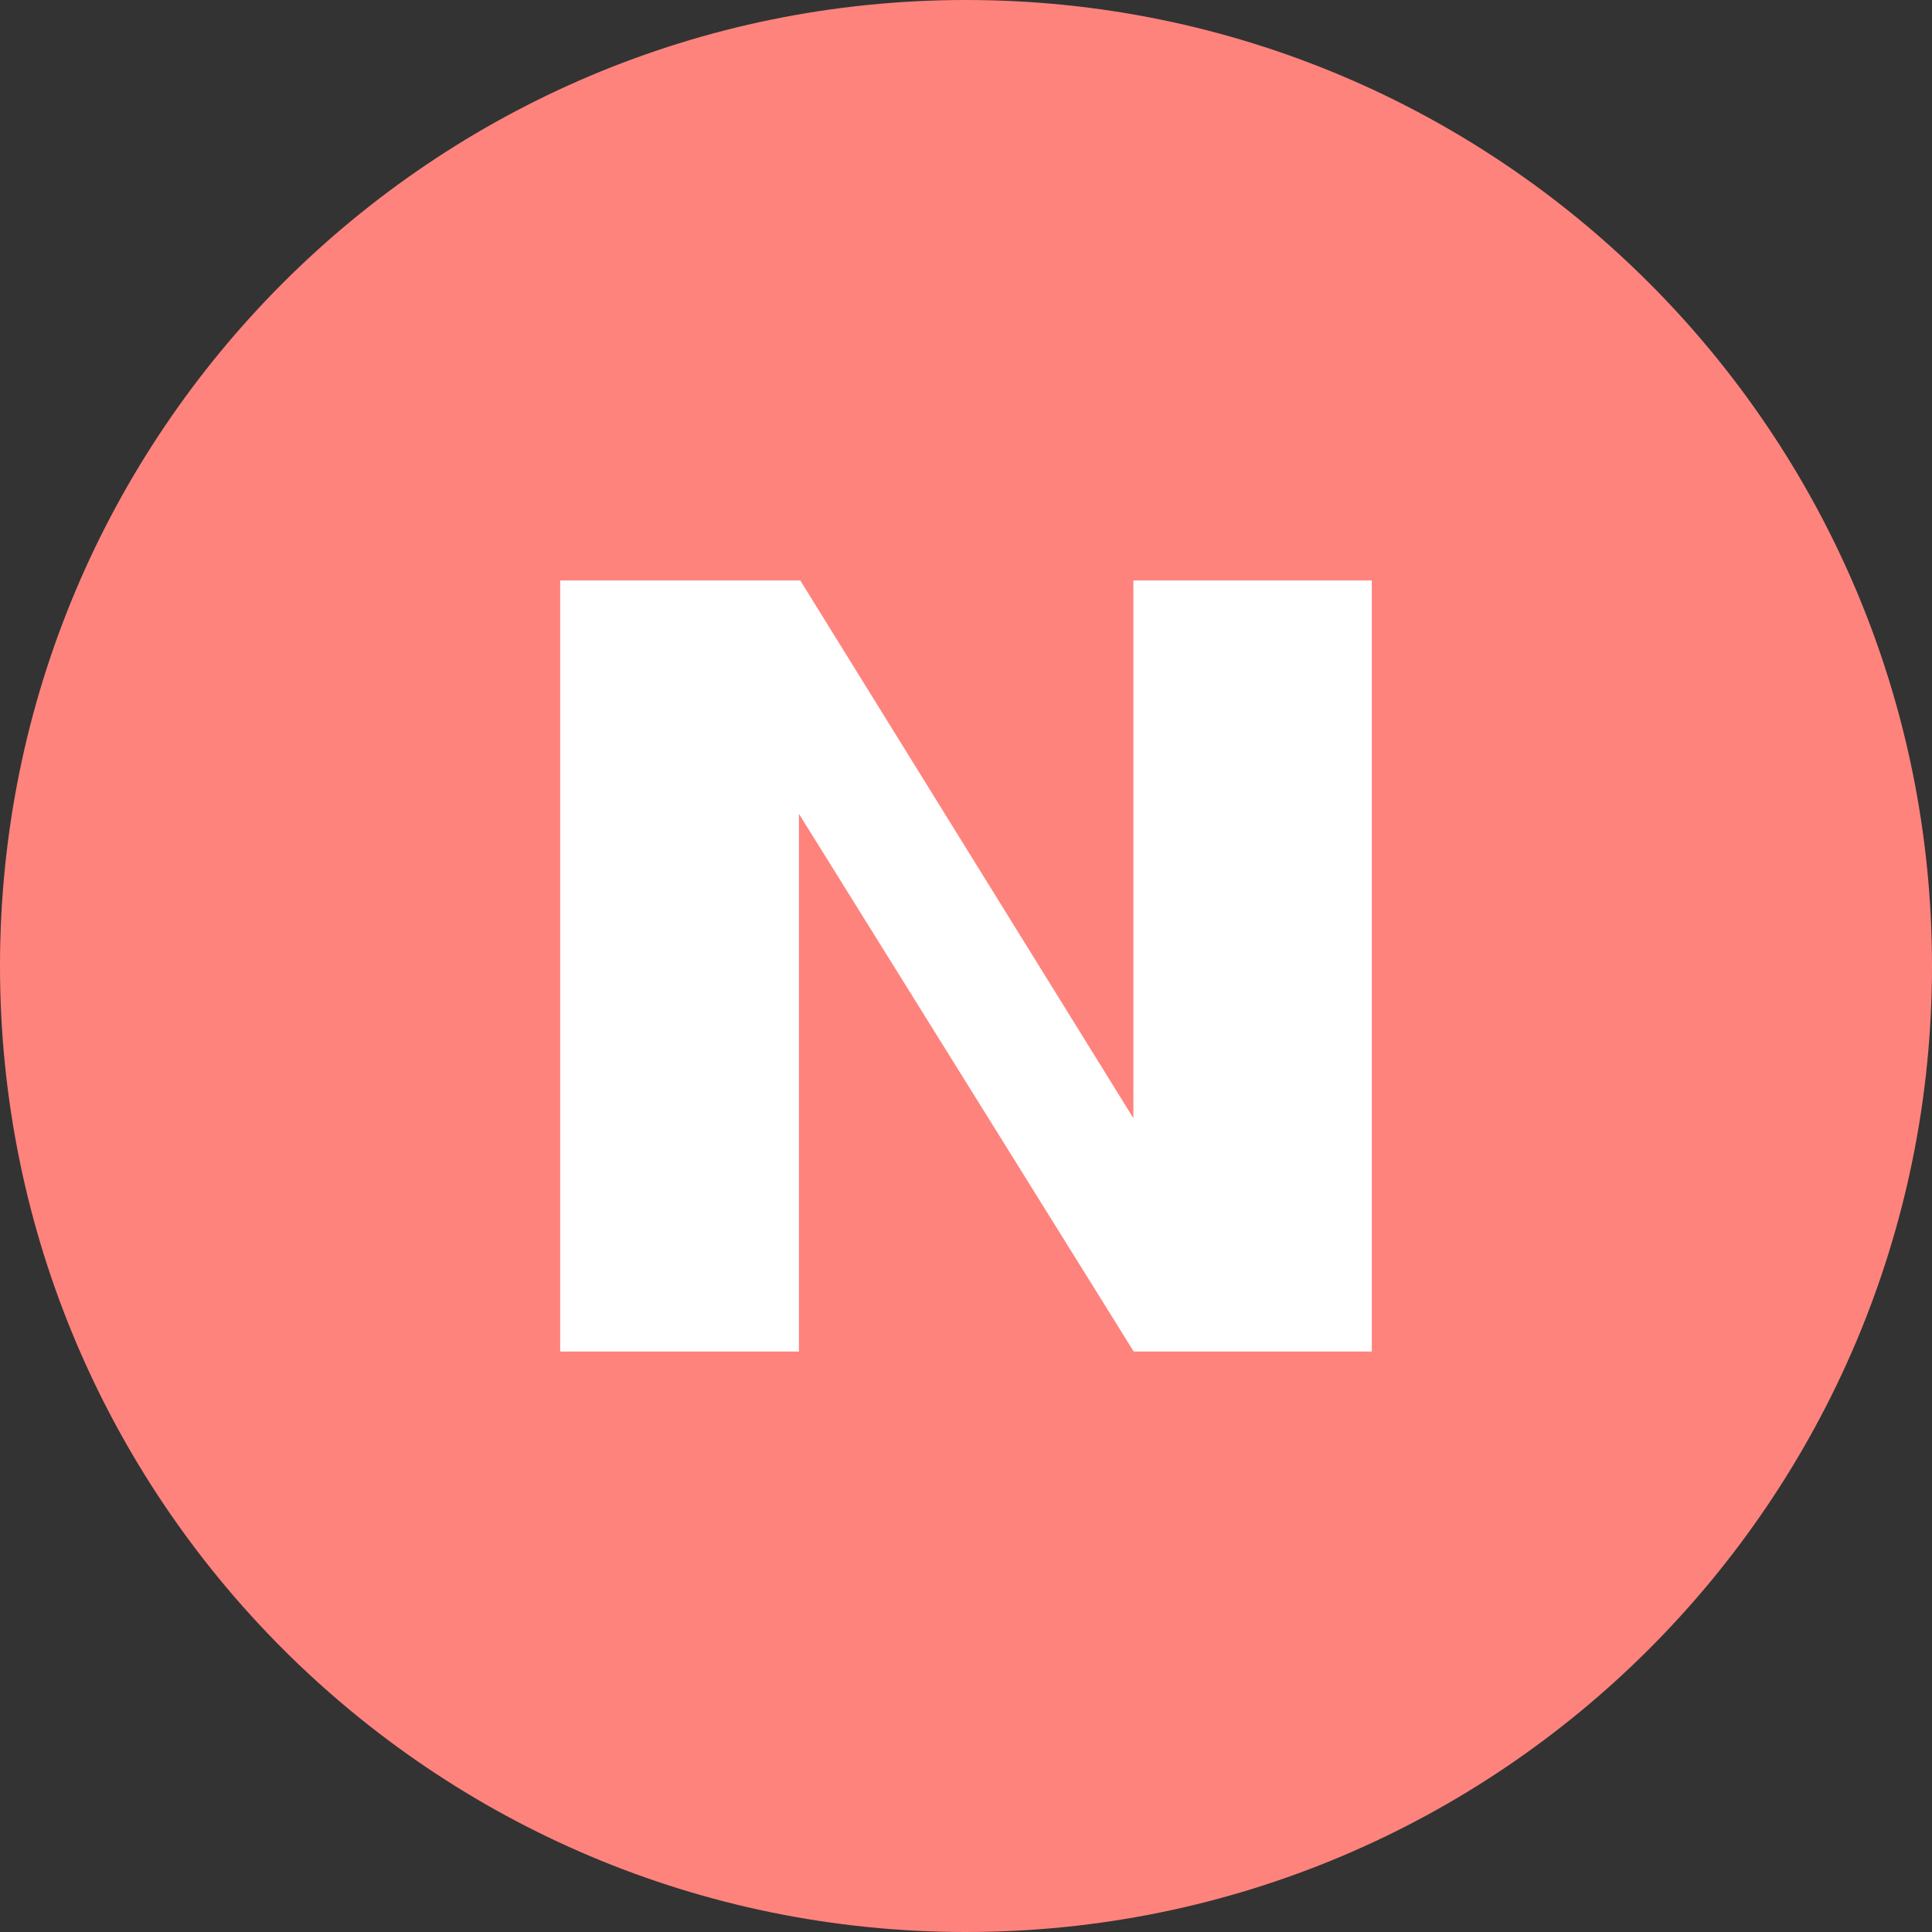 <svg width="1024" height="1024" viewBox="0 0 1024 1024" fill="none" xmlns="http://www.w3.org/2000/svg">
<rect x="0" y="0" width="1024" height="1024" fill="#333333" stroke="none"/>
<g clip-path="url(#clip0_2_2946)">
<path d="M512 1024C794.77 1024 1024 794.77 1024 512C1024 229.23 794.77 0 512 0C229.23 0 0 229.23 0 512C0 794.77 229.23 1024 512 1024Z" fill="#FF837D"/>
<path d="M296.91 307.67H424.17L600.72 592.67V307.67H727.09V716.33H600.9L423.45 431.33V716.33H296.91V307.67Z" fill="white"/>
</g>
<defs>
<clipPath id="clip0_2_2946">
<rect width="1024" height="1024" fill="white"/>
</clipPath>
</defs>
</svg>

